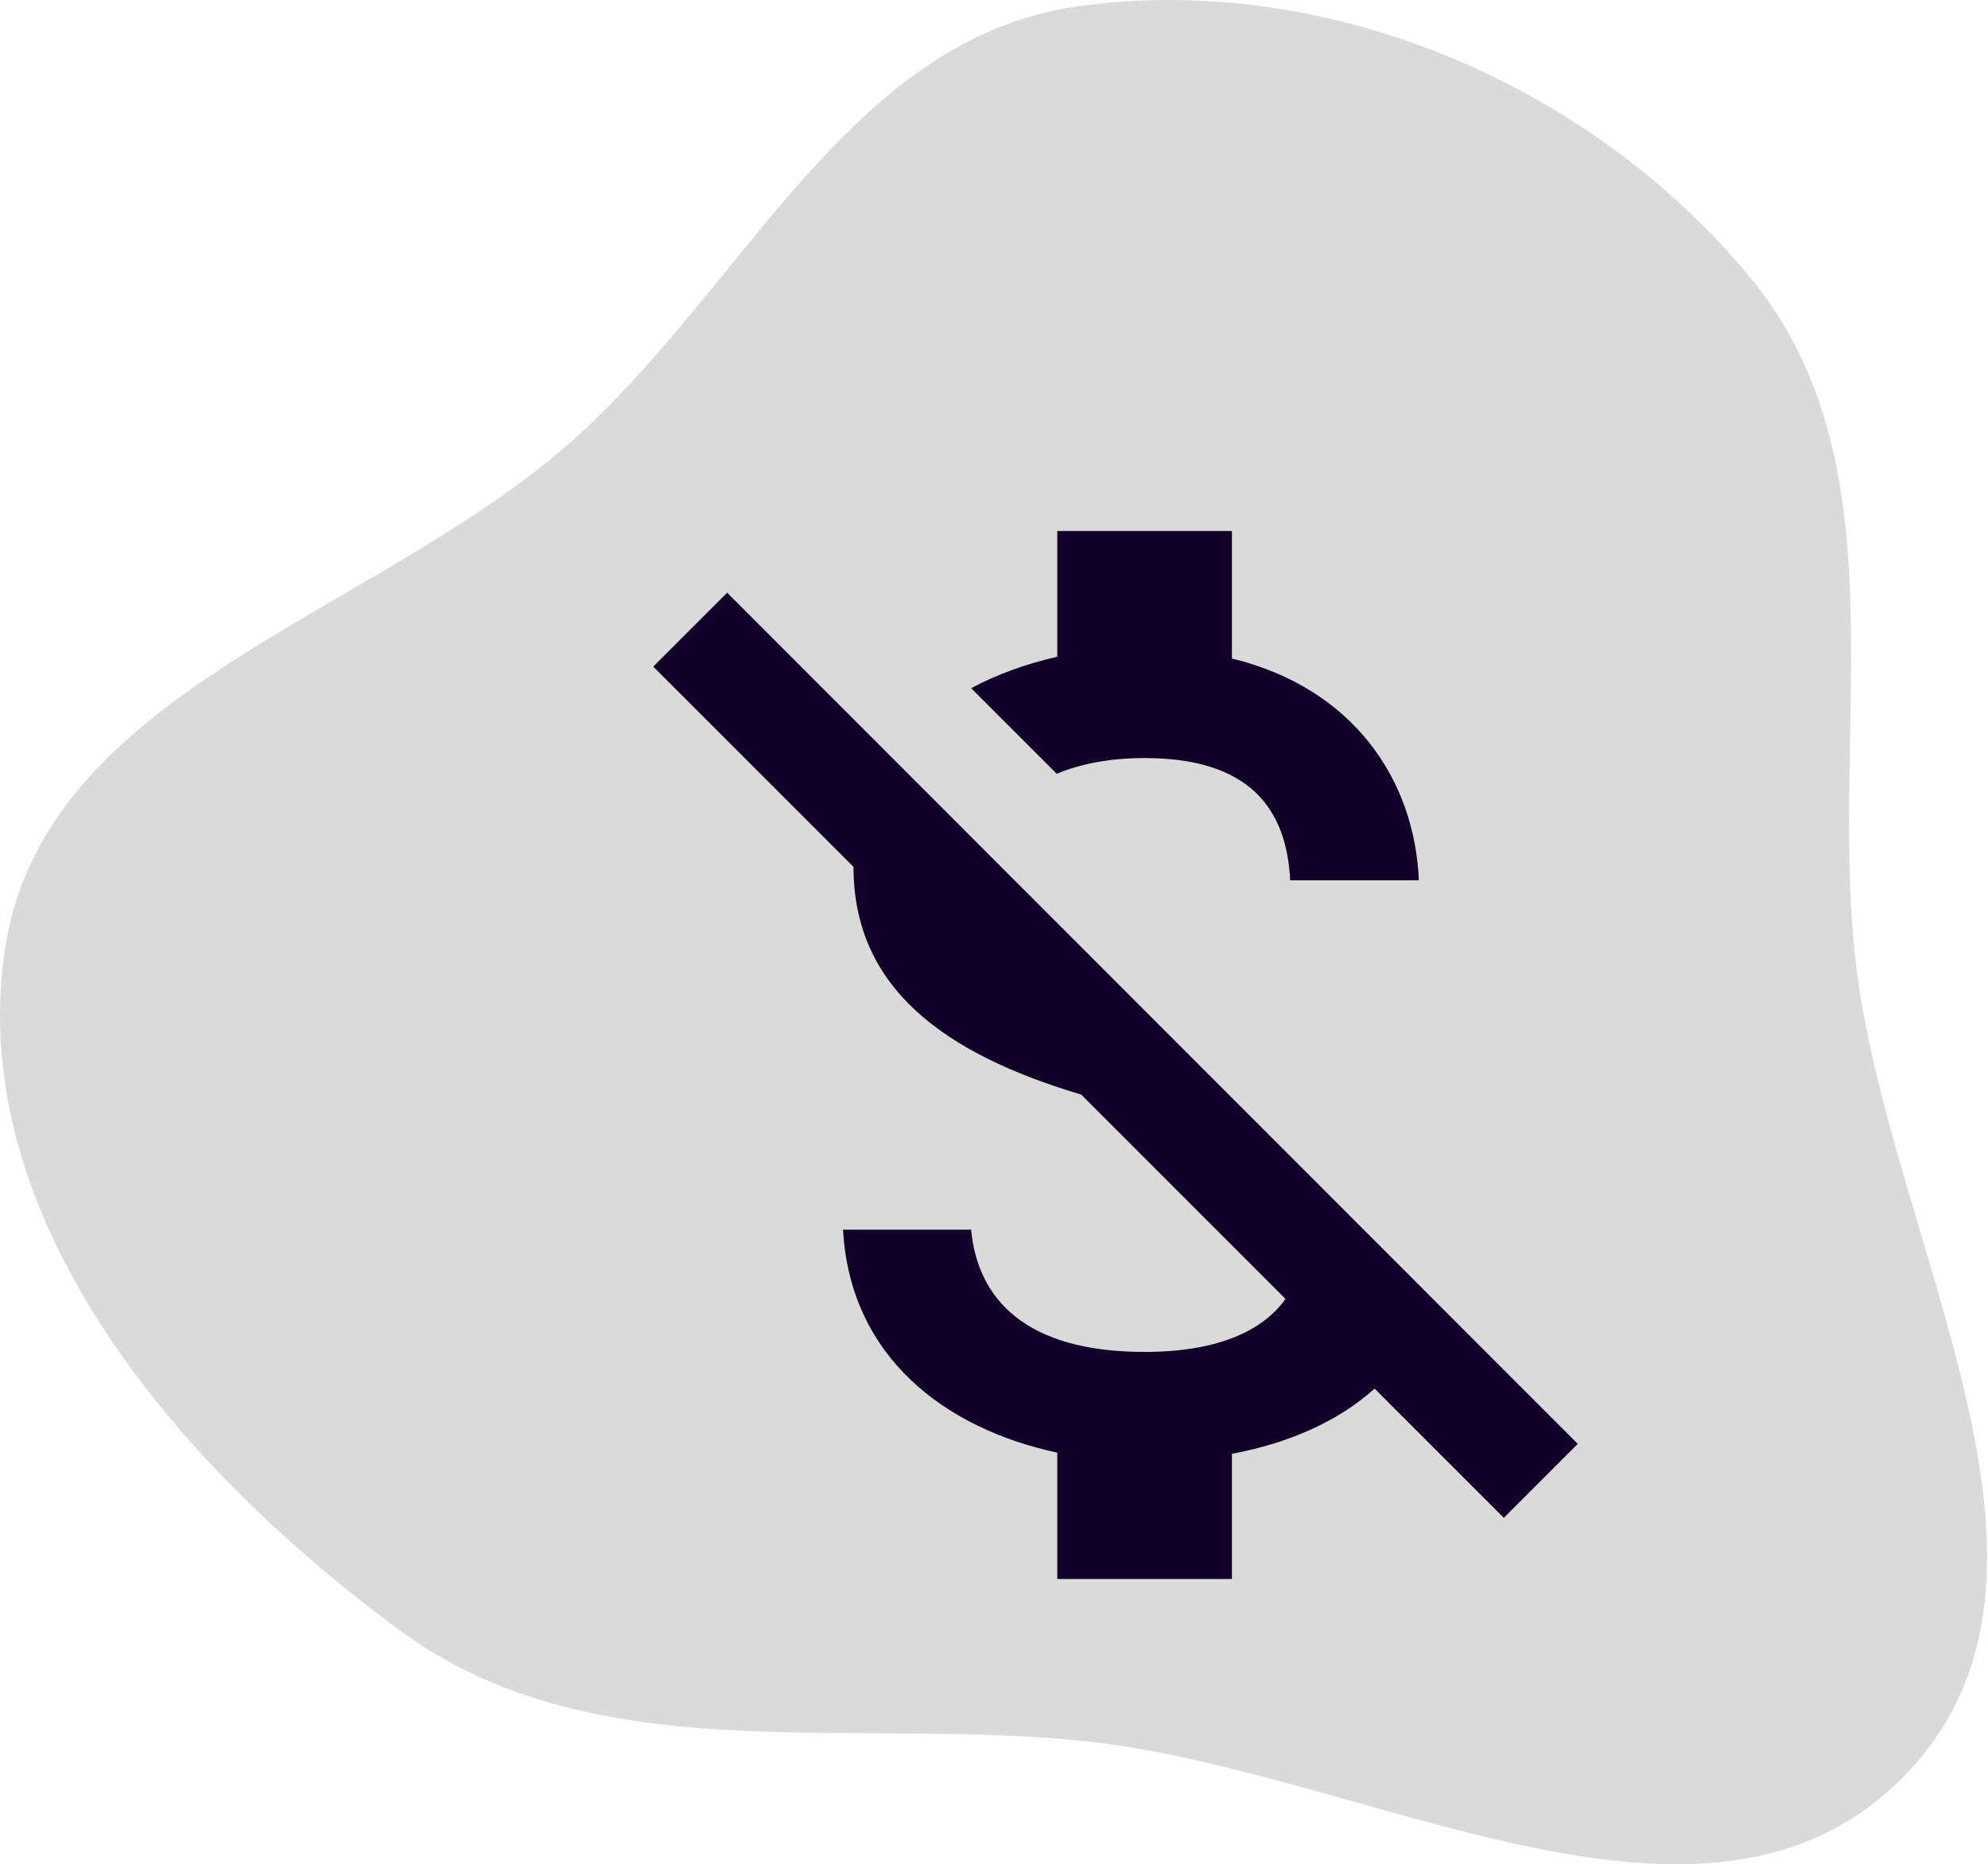 <svg width="273" height="256" viewBox="0 0 273 256" fill="none" xmlns="http://www.w3.org/2000/svg">
<path fill-rule="evenodd" clip-rule="evenodd" d="M148.117 0.851C182.332 -3.898 218.587 11.592 240.503 38.293C261.051 63.328 251.404 98.457 254.678 130.679C258.655 169.804 288.985 215.933 261.406 243.969C233.85 271.982 187.227 242.811 148.117 239.008C115.549 235.842 81.279 243.259 54.906 223.889C24.781 201.763 -4.675 167.68 0.621 130.679C5.749 94.854 51.082 84.722 78.248 60.81C102.196 39.731 116.515 5.236 148.117 0.851Z" fill="#DADADA"/>
<path d="M157.183 104.096C171.415 104.096 176.691 110.892 177.171 120.886H194.84C194.28 107.134 185.886 94.502 169.176 90.424V72.915H145.191V90.184C140.953 91.144 136.956 92.583 133.358 94.502L145.111 106.255C148.389 104.895 152.386 104.096 157.183 104.096ZM99.859 81.39L89.705 91.544L117.208 119.047C117.208 135.677 129.68 144.711 148.469 150.308L176.531 178.37C173.813 182.208 168.137 185.646 157.183 185.646C140.713 185.646 134.237 178.29 133.358 168.856H115.769C116.728 186.365 129.84 196.199 145.191 199.477V216.827H169.176V199.637C176.851 198.198 183.727 195.24 188.764 190.683L206.513 208.432L216.667 198.278L99.859 81.39Z" fill="#120028"/>
</svg>
